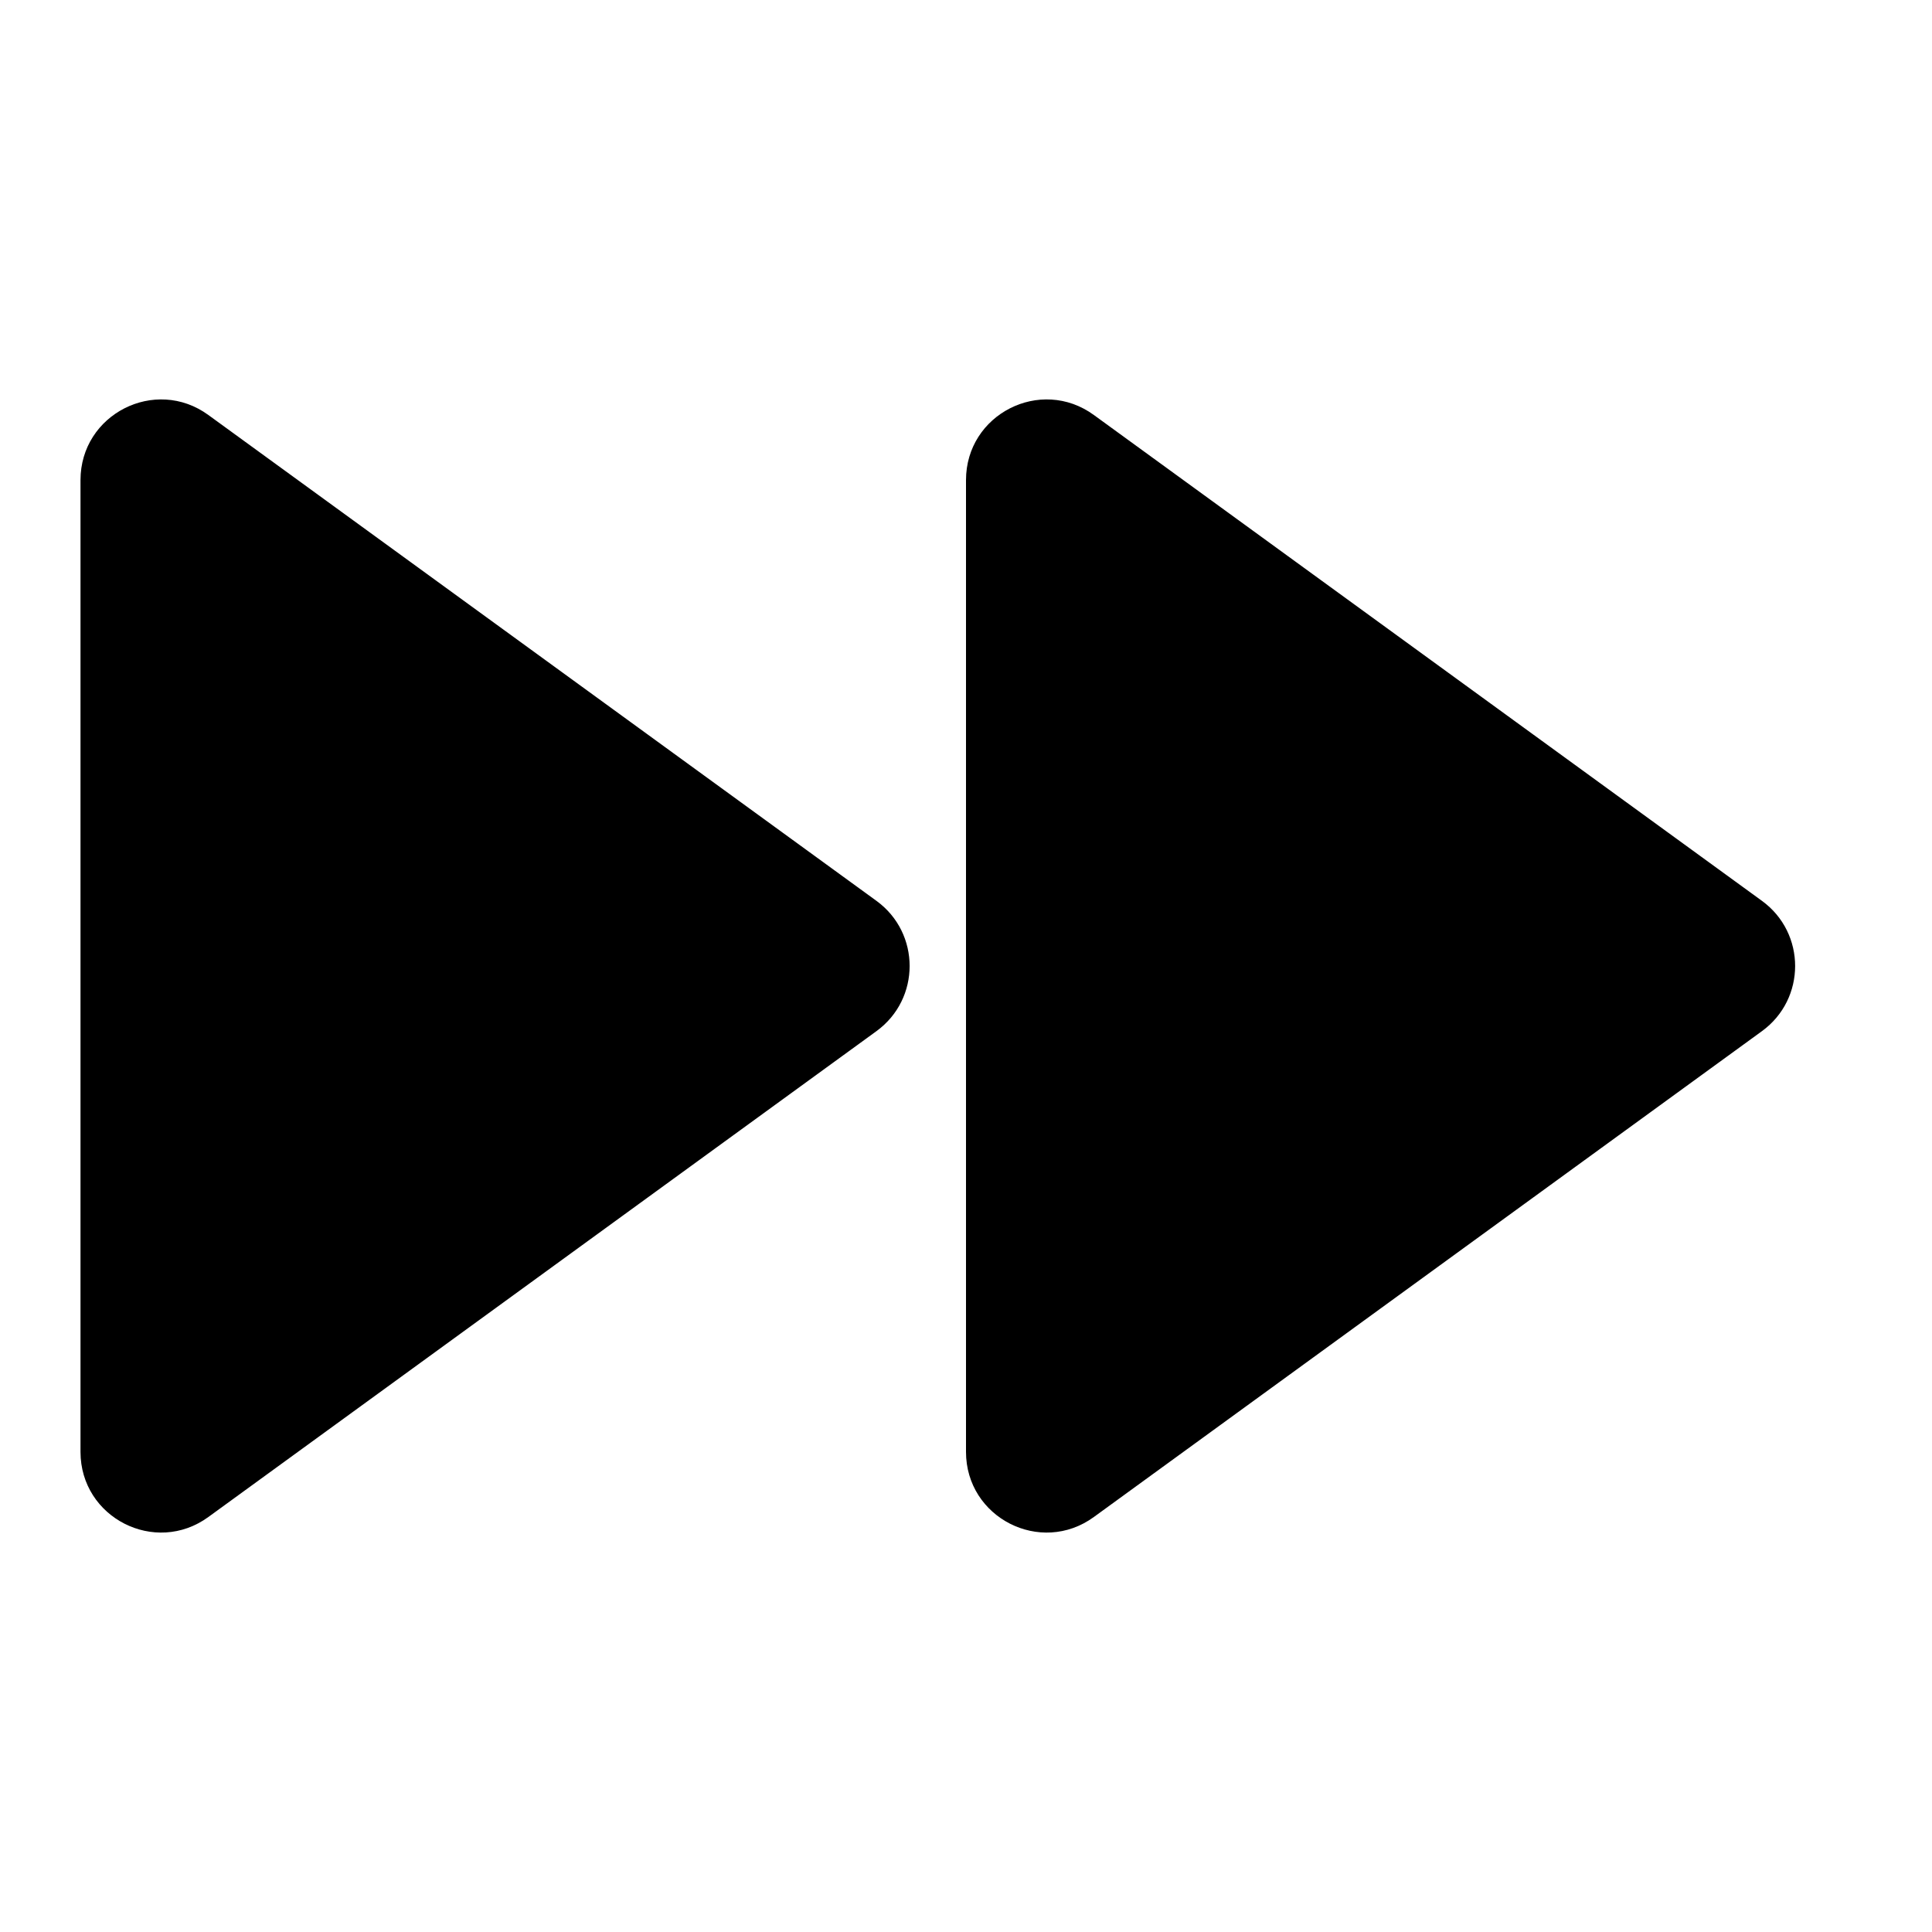<svg width="24" height="24" viewBox="0 0 24 24"  xmlns="http://www.w3.org/2000/svg"><path d="M1 5.964C1 5.146 1.927 4.674 2.588 5.155L10.888 11.191C11.437 11.591 11.437 12.409 10.888 12.809L2.588 18.845C1.927 19.326 1 18.854 1 18.036V5.964Z" /><path d="M12 5.964C12 5.146 12.927 4.674 13.588 5.155L21.888 11.191C22.437 11.591 22.437 12.409 21.888 12.809L13.588 18.845C12.927 19.326 12 18.854 12 18.036V5.964Z" /></svg>